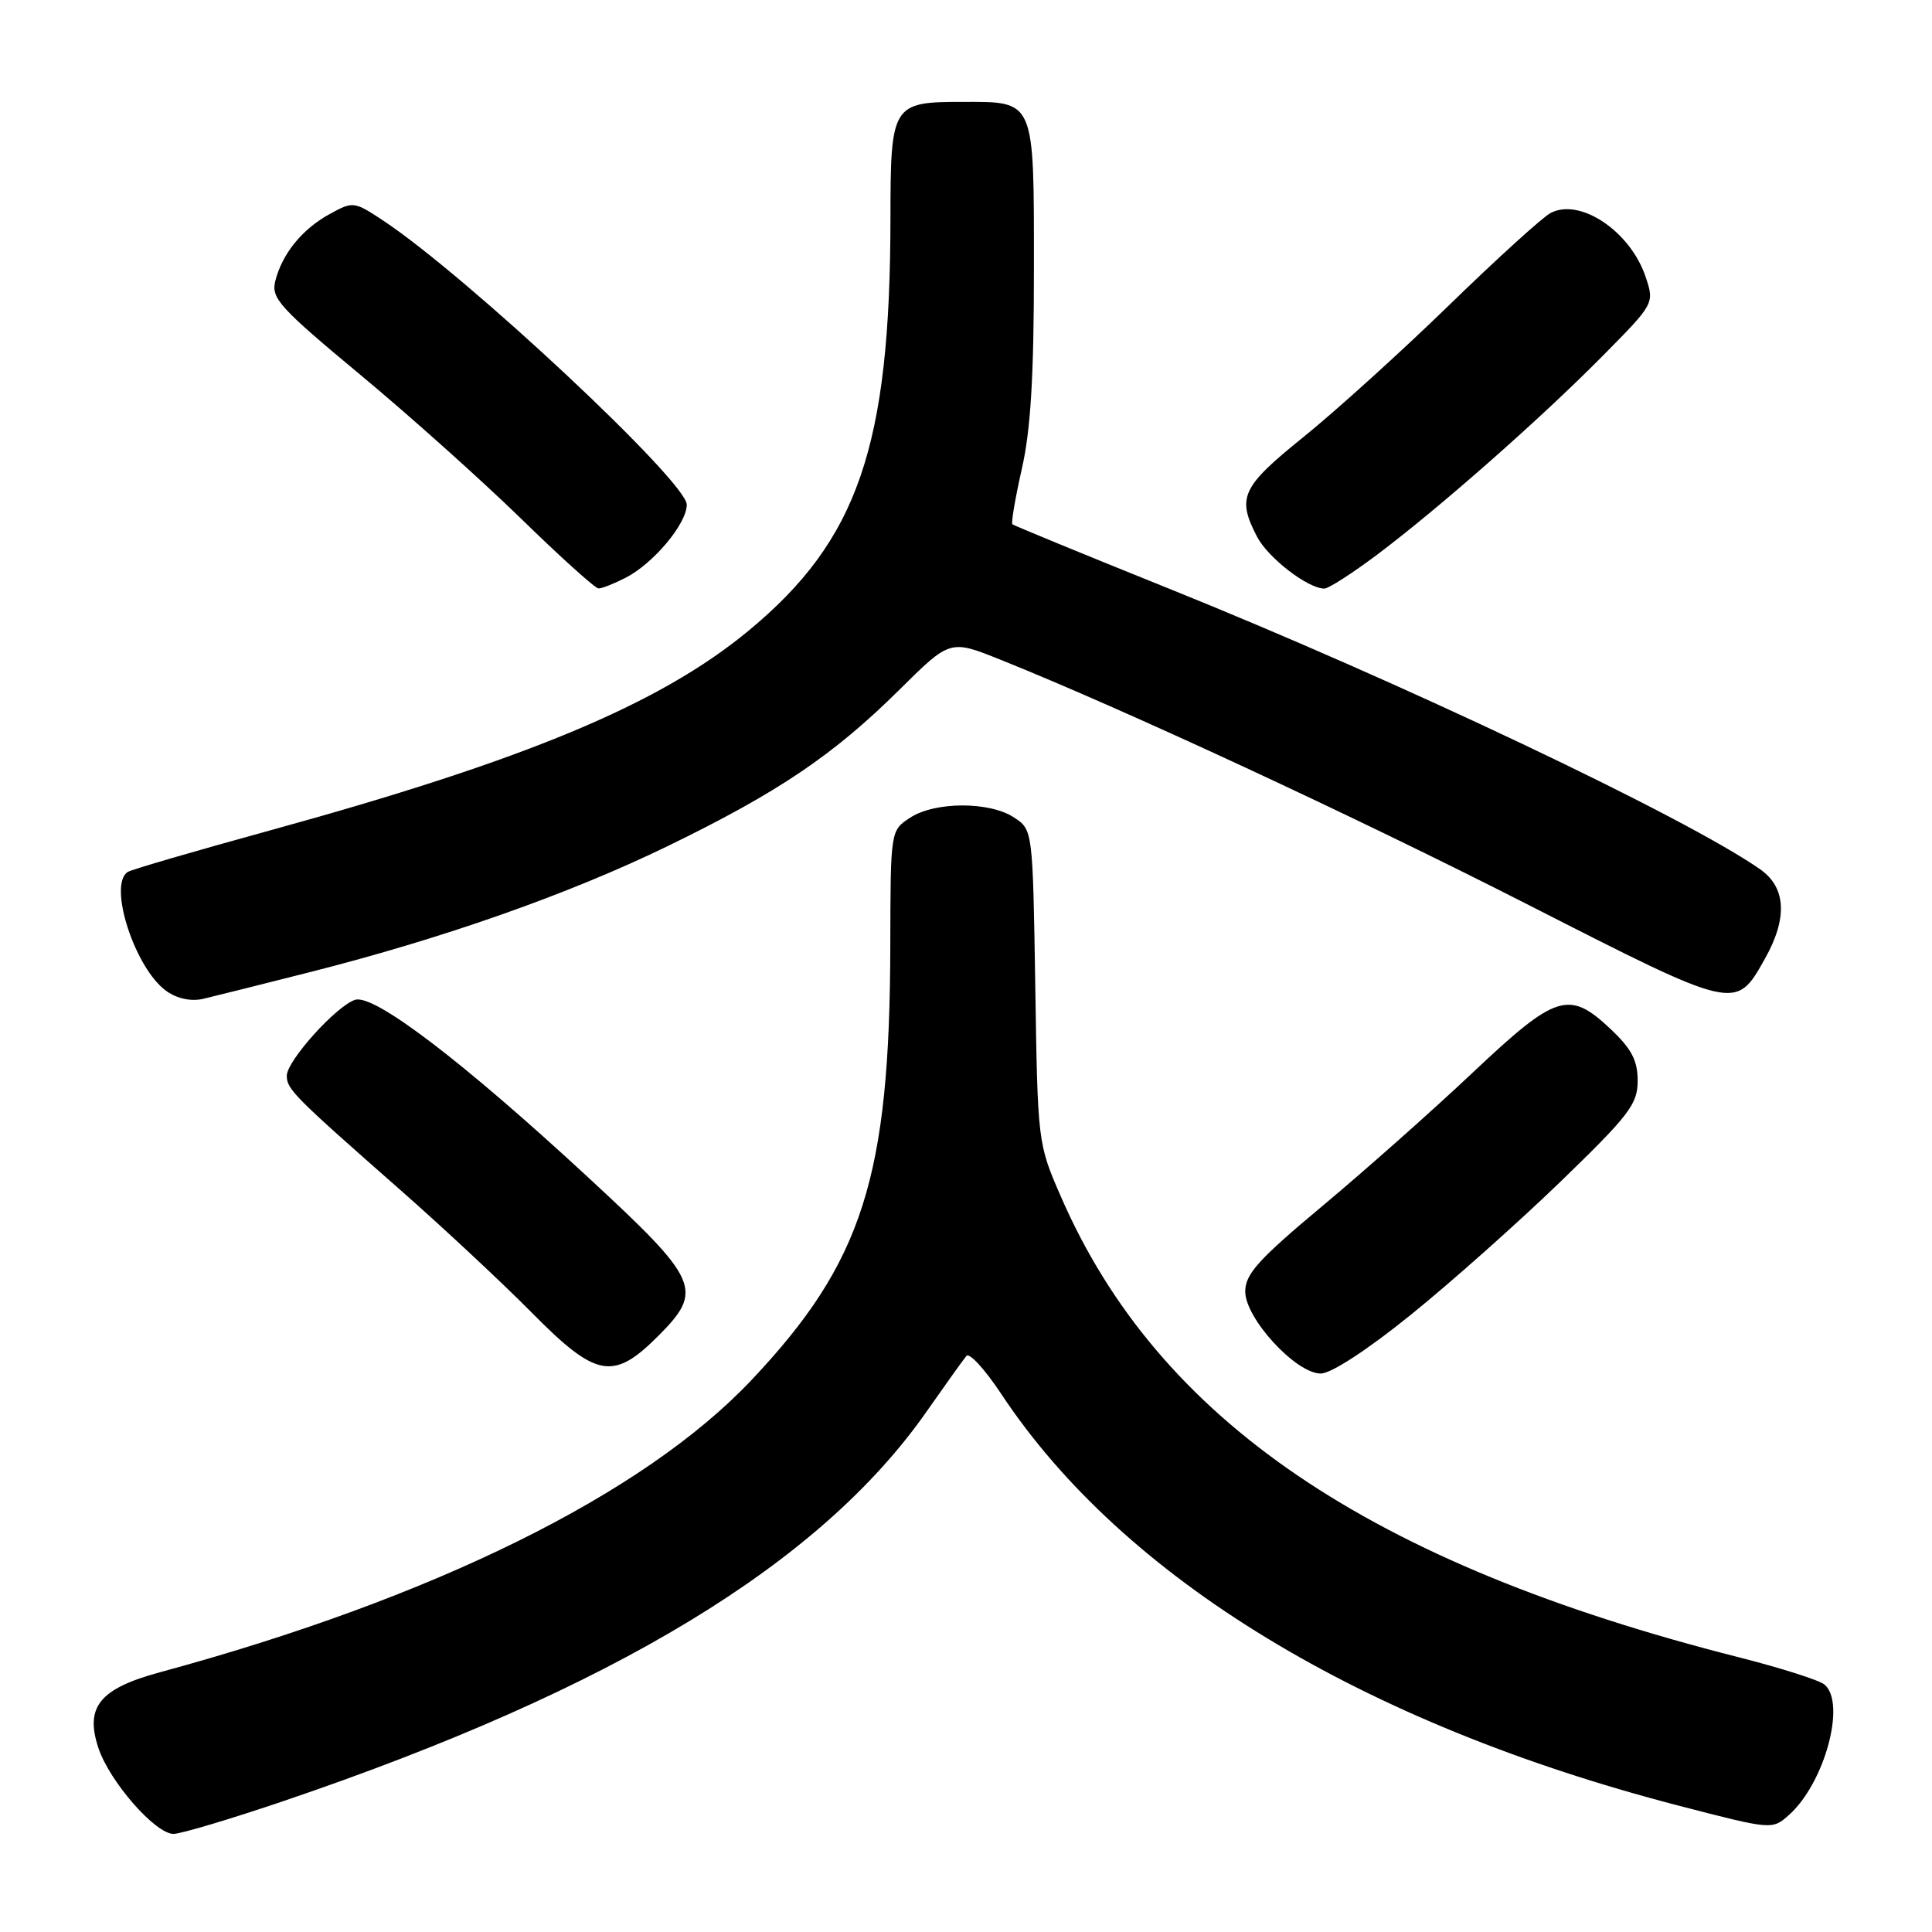 <?xml version="1.0" encoding="UTF-8" standalone="no"?>
<!DOCTYPE svg PUBLIC "-//W3C//DTD SVG 1.1//EN" "http://www.w3.org/Graphics/SVG/1.1/DTD/svg11.dtd" >
<svg xmlns="http://www.w3.org/2000/svg" xmlns:xlink="http://www.w3.org/1999/xlink" version="1.1" viewBox="0 0 256 256">
 <g >
 <path fill="currentColor"
d=" M 37.63 238.63 C 81.33 223.78 108.66 207.22 122.77 187.05 C 125.29 183.45 127.67 180.12 128.06 179.66 C 128.45 179.20 130.51 181.45 132.64 184.66 C 148.81 209.12 180.44 228.36 222.40 239.25 C 234.82 242.47 234.82 242.47 237.05 240.49 C 241.78 236.27 244.67 225.63 241.74 223.20 C 241.05 222.63 235.95 221.01 230.41 219.60 C 181.47 207.20 153.46 188.17 140.58 158.57 C 137.51 151.53 137.50 151.41 137.18 130.73 C 136.85 109.95 136.85 109.95 134.35 108.31 C 131.10 106.18 123.86 106.20 120.58 108.36 C 118.00 110.05 118.00 110.05 117.97 125.27 C 117.91 156.00 114.32 167.25 99.58 182.86 C 85.28 198.01 57.45 211.75 21.17 221.59 C 13.21 223.75 11.24 226.17 13.03 231.59 C 14.50 236.05 20.57 243.00 22.99 243.00 C 23.96 243.00 30.55 241.03 37.63 238.63 Z  M 186.90 174.25 C 192.18 169.99 201.11 162.05 206.75 156.60 C 215.88 147.77 217.00 146.31 217.00 143.21 C 217.00 140.52 216.19 138.98 213.43 136.37 C 207.90 131.15 206.21 131.69 195.16 142.11 C 189.85 147.12 180.89 155.07 175.25 159.78 C 166.75 166.88 165.00 168.82 165.00 171.13 C 165.00 174.70 171.71 182.00 175.00 182.00 C 176.38 182.00 181.14 178.90 186.90 174.25 Z  M 87.19 177.05 C 93.28 170.95 92.72 169.68 77.88 155.96 C 61.28 140.61 49.57 131.69 47.06 132.48 C 44.57 133.27 38.00 140.57 38.00 142.55 C 38.00 144.33 38.93 145.26 53.06 157.69 C 58.80 162.74 66.64 170.06 70.47 173.94 C 79.00 182.57 81.25 182.99 87.19 177.05 Z  M 41.00 128.83 C 58.79 124.32 75.35 118.49 88.50 112.10 C 103.14 104.98 110.44 100.05 119.19 91.38 C 125.89 84.74 125.89 84.74 132.53 87.40 C 148.85 93.94 179.53 108.18 202.54 119.91 C 230.19 134.00 229.97 133.95 233.87 127.02 C 236.88 121.66 236.67 117.61 233.25 115.20 C 223.49 108.35 185.34 90.24 154.68 77.91 C 143.58 73.44 134.34 69.64 134.15 69.47 C 133.96 69.29 134.53 65.98 135.40 62.12 C 136.57 57.00 137.00 49.87 137.00 35.68 C 137.00 13.00 137.21 13.50 127.50 13.50 C 118.22 13.50 118.00 13.86 117.99 28.87 C 117.97 59.18 113.69 71.61 99.12 83.63 C 87.35 93.34 69.57 100.74 35.69 110.06 C 25.90 112.75 17.46 115.21 16.94 115.53 C 14.25 117.20 17.90 128.41 22.08 131.34 C 23.50 132.34 25.34 132.72 26.93 132.35 C 28.35 132.02 34.67 130.43 41.00 128.83 Z  M 82.93 76.54 C 86.62 74.63 91.00 69.38 91.00 66.87 C 91.00 63.83 61.85 36.56 50.75 29.21 C 46.92 26.68 46.78 26.66 43.67 28.37 C 40.03 30.37 37.38 33.63 36.47 37.26 C 35.91 39.51 37.06 40.78 47.67 49.60 C 54.18 55.00 63.77 63.59 69.00 68.68 C 74.22 73.78 78.86 77.96 79.30 77.97 C 79.74 77.99 81.37 77.34 82.93 76.54 Z  M 182.46 73.51 C 190.69 67.33 204.16 55.46 212.36 47.16 C 219.19 40.26 219.22 40.20 218.08 36.76 C 216.08 30.68 209.37 26.15 205.45 28.23 C 204.38 28.80 198.32 34.30 192.00 40.45 C 185.68 46.59 177.01 54.44 172.75 57.88 C 164.51 64.52 163.86 65.90 166.55 71.09 C 168.01 73.92 173.31 78.00 175.50 77.99 C 176.05 77.98 179.18 75.97 182.46 73.51 Z "/>
</g>
</svg>